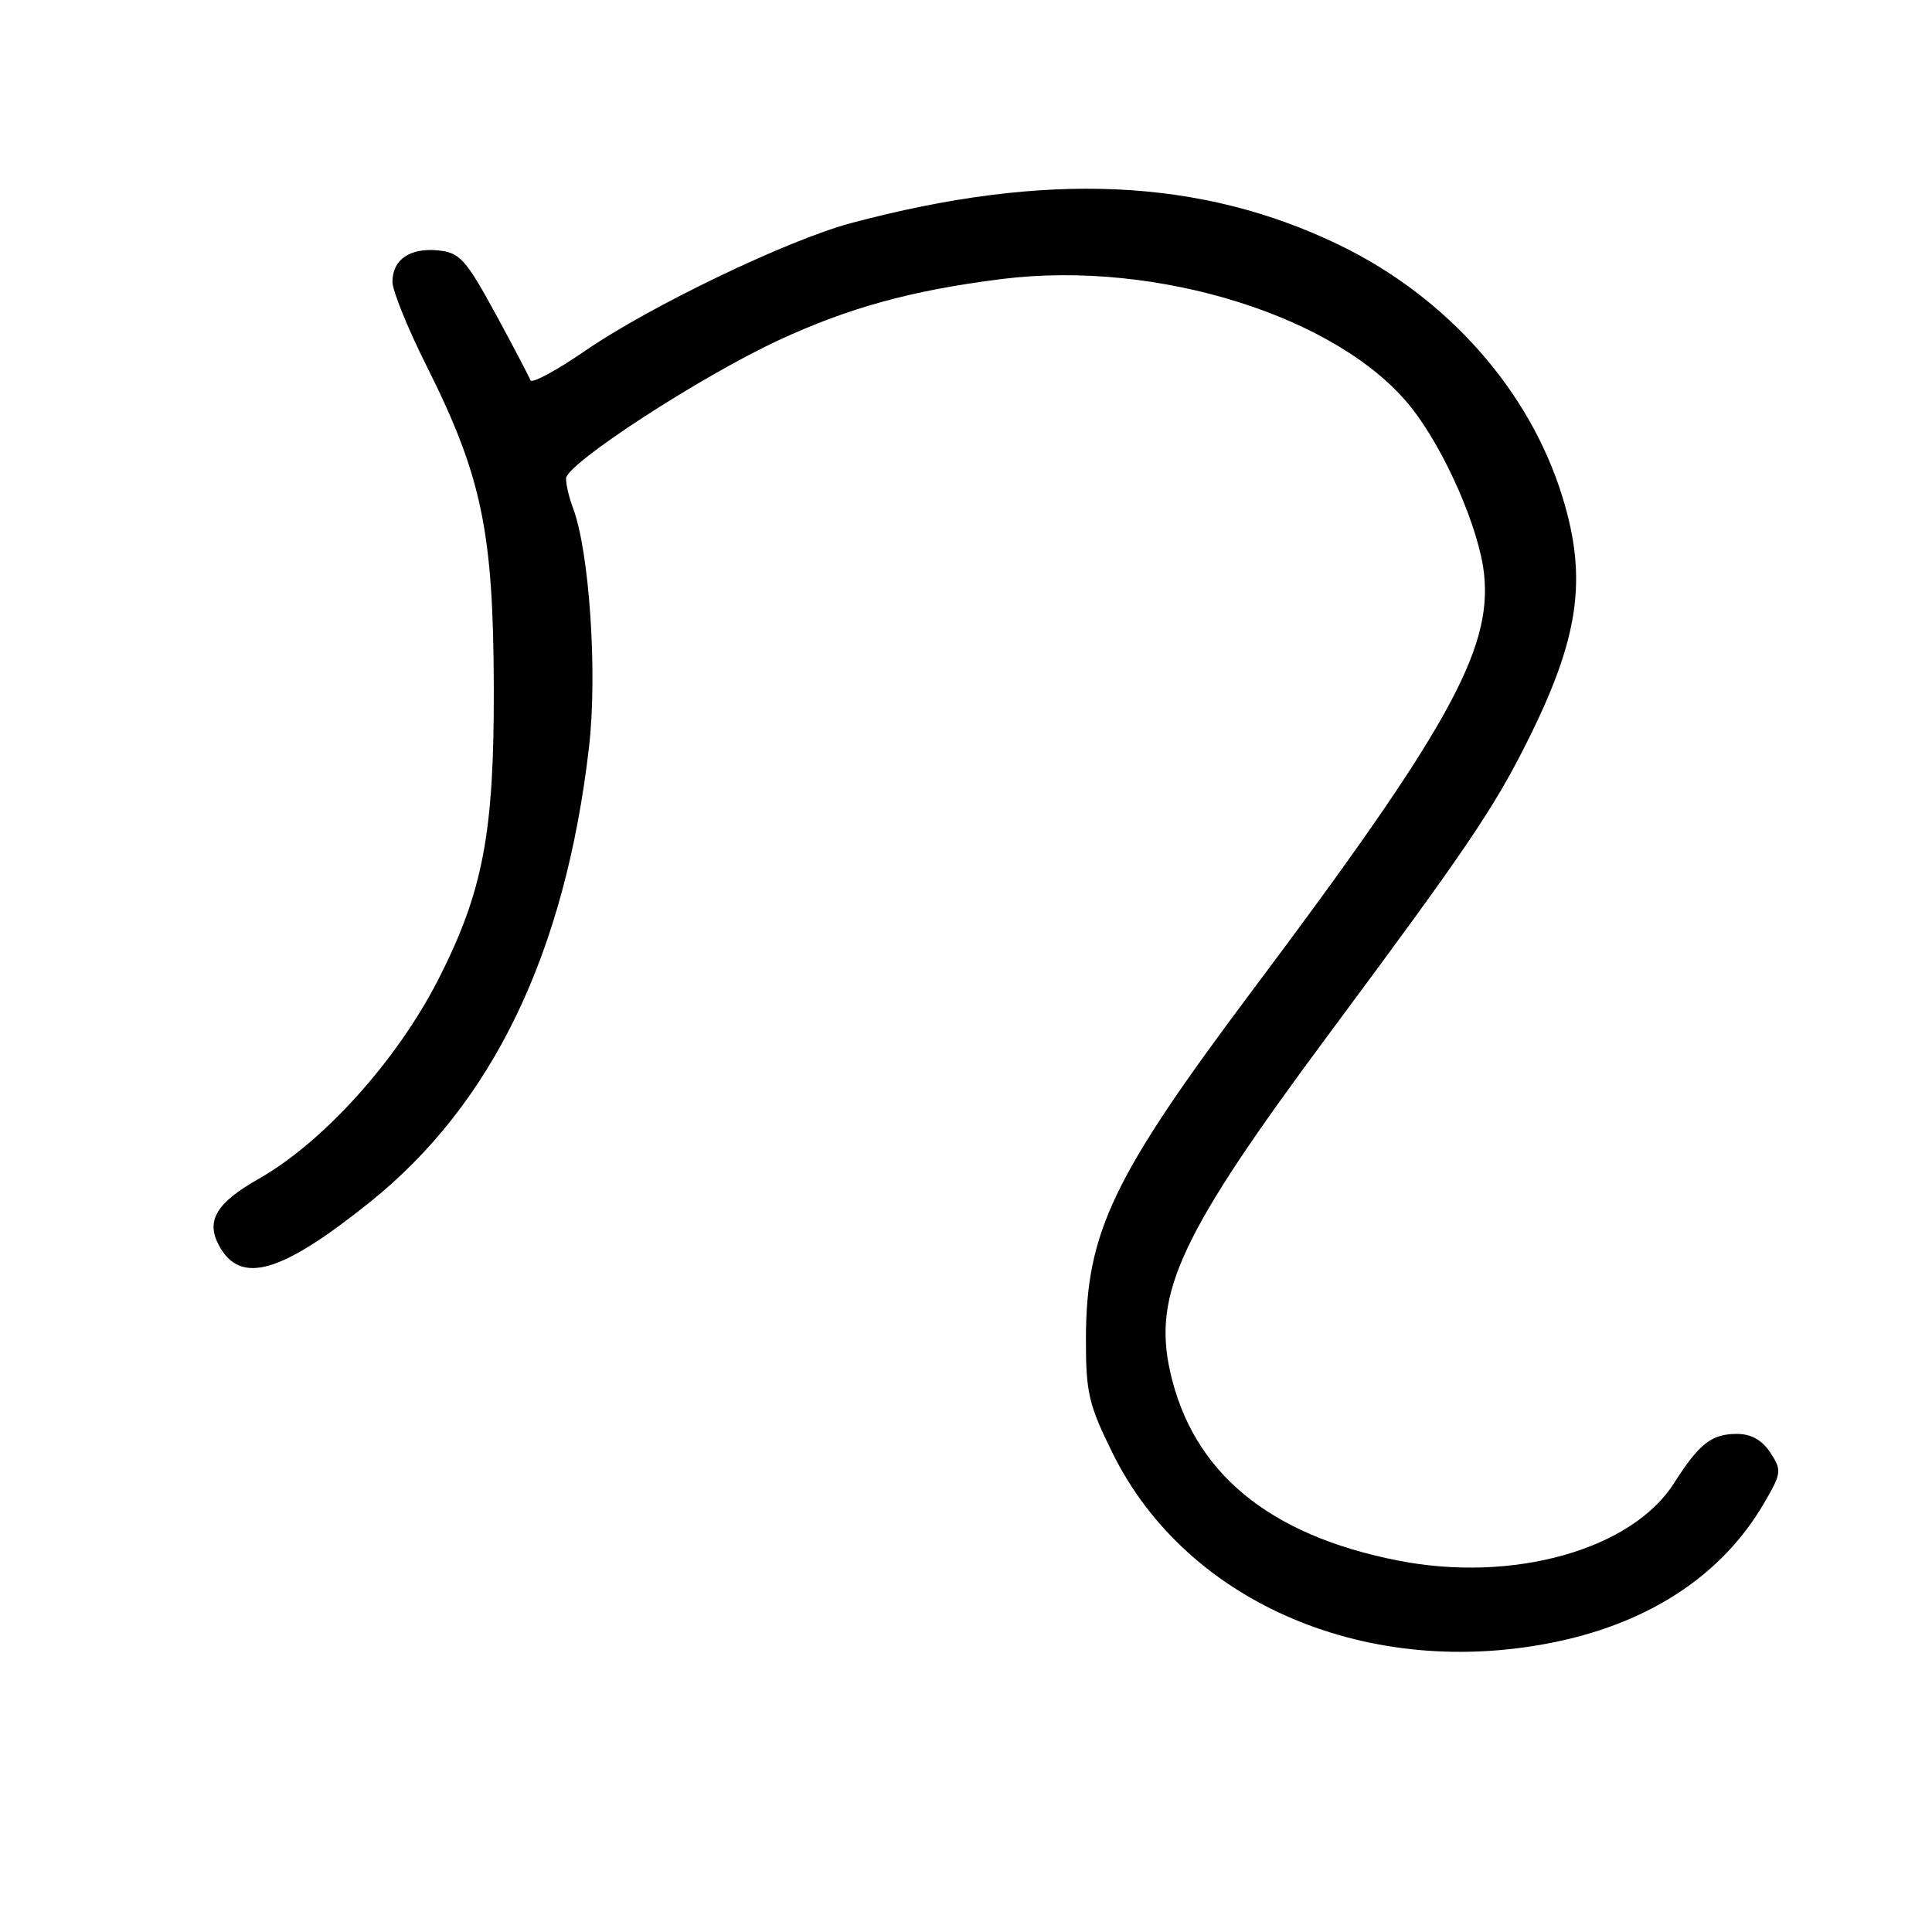 <?xml version="1.0" encoding="UTF-8" standalone="no"?>
<!DOCTYPE svg PUBLIC "-//W3C//DTD SVG 1.1//EN" "http://www.w3.org/Graphics/SVG/1.1/DTD/svg11.dtd" >
<svg xmlns="http://www.w3.org/2000/svg" xmlns:xlink="http://www.w3.org/1999/xlink" version="1.1" viewBox="0 0 256 256">
 <g >
 <path fill="currentColor"
d=" M 206.38 217.51 C 218.82 214.87 228.22 208.59 233.68 199.29 C 236.08 195.19 236.12 194.84 234.58 192.48 C 233.49 190.82 232.03 190.00 230.17 190.00 C 226.79 190.00 225.17 191.27 221.83 196.51 C 216.22 205.36 200.44 209.78 185.23 206.78 C 168.07 203.40 158.03 195.07 155.05 181.75 C 152.73 171.36 156.46 163.44 176.10 137.00 C 194.12 112.74 197.82 107.30 202.25 98.50 C 209.25 84.59 210.40 76.73 207.01 65.78 C 202.67 51.71 191.74 39.38 177.50 32.48 C 159.11 23.57 138.58 22.66 112.70 29.58 C 104.35 31.82 86.09 40.59 77.54 46.48 C 73.72 49.11 70.45 50.87 70.28 50.38 C 70.11 49.90 68.01 45.90 65.62 41.50 C 61.71 34.34 60.92 33.47 58.06 33.18 C 54.31 32.81 52.00 34.40 52.00 37.35 C 52.00 38.51 54.03 43.52 56.52 48.48 C 63.83 63.08 65.37 70.41 65.43 91.00 C 65.49 110.38 64.01 118.15 58.07 129.80 C 52.61 140.50 42.83 151.35 34.30 156.19 C 28.67 159.38 27.25 161.74 29.01 165.02 C 31.84 170.30 37.21 168.76 49.00 159.30 C 65.27 146.25 74.87 126.34 78.04 99.06 C 79.19 89.22 78.10 73.03 75.91 67.27 C 75.41 65.95 75.00 64.21 75.00 63.41 C 75.00 61.47 92.80 49.89 103.20 45.07 C 112.51 40.75 120.87 38.46 132.76 36.97 C 153.35 34.39 177.46 41.96 186.99 53.99 C 191.48 59.66 196.06 70.17 196.66 76.19 C 197.67 86.19 191.74 96.83 166.14 130.98 C 147.43 155.93 143.93 163.24 143.89 177.35 C 143.88 184.54 144.24 186.11 147.44 192.58 C 157.29 212.51 181.55 222.77 206.38 217.51 Z "/>
</g>
</svg>